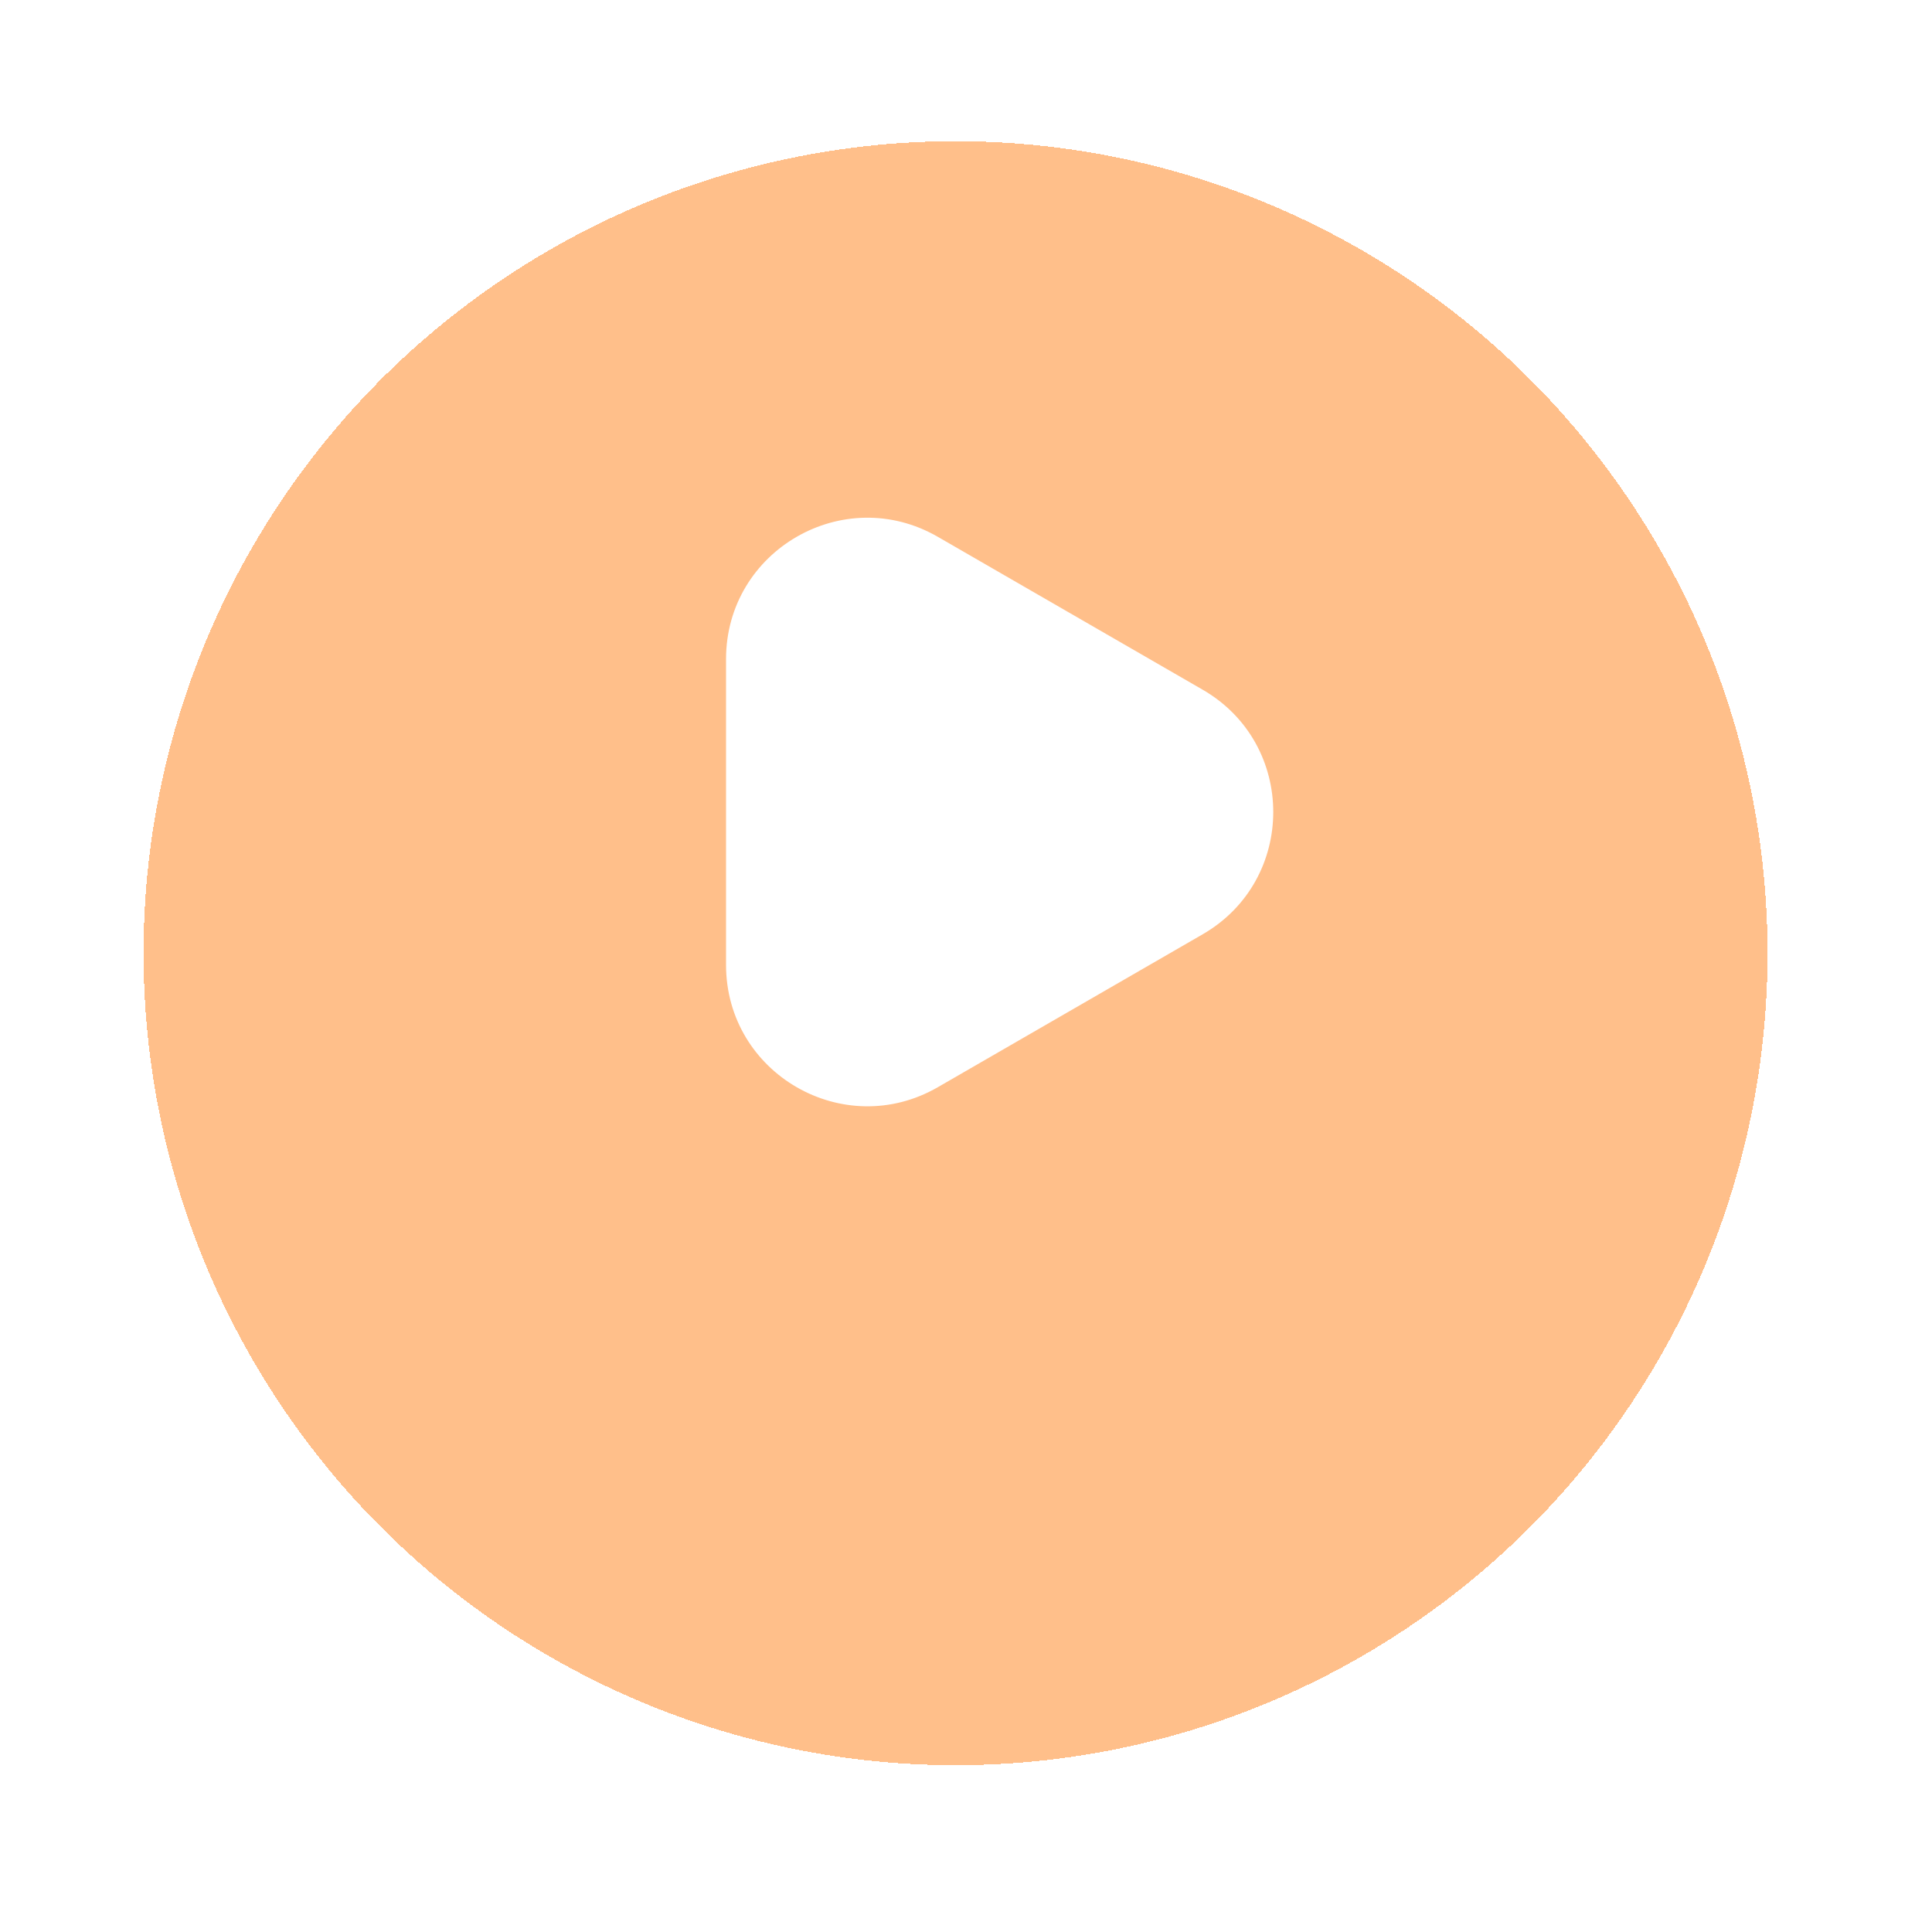 <svg width="69" height="69" viewBox="0 0 69 69" fill="none" xmlns="http://www.w3.org/2000/svg">
<g filter="url(#filter0_bd_552_1296)">
<circle cx="34.126" cy="29" r="29" fill="#FF9843" fill-opacity="0.62" shape-rendering="crispEdges"/>
</g>
<path d="M42.952 24.632C46.314 26.573 46.314 31.427 42.952 33.368L33.495 38.828C30.133 40.769 25.93 38.342 25.93 34.46L25.93 23.54C25.93 19.658 30.133 17.231 33.495 19.173L42.952 24.632Z" fill="white"/>
<defs>
<filter id="filter0_bd_552_1296" x="-17.57" y="-22.696" width="103.391" height="103.391" filterUnits="userSpaceOnUse" color-interpolation-filters="sRGB">
<feFlood flood-opacity="0" result="BackgroundImageFix"/>
<feGaussianBlur in="BackgroundImageFix" stdDeviation="11.348"/>
<feComposite in2="SourceAlpha" operator="in" result="effect1_backgroundBlur_552_1296"/>
<feColorMatrix in="SourceAlpha" type="matrix" values="0 0 0 0 0 0 0 0 0 0 0 0 0 0 0 0 0 0 127 0" result="hardAlpha"/>
<feOffset dy="5.043"/>
<feGaussianBlur stdDeviation="2.522"/>
<feComposite in2="hardAlpha" operator="out"/>
<feColorMatrix type="matrix" values="0 0 0 0 0 0 0 0 0 0 0 0 0 0 0 0 0 0 0.08 0"/>
<feBlend mode="normal" in2="effect1_backgroundBlur_552_1296" result="effect2_dropShadow_552_1296"/>
<feBlend mode="normal" in="SourceGraphic" in2="effect2_dropShadow_552_1296" result="shape"/>
</filter>
</defs>
</svg>
